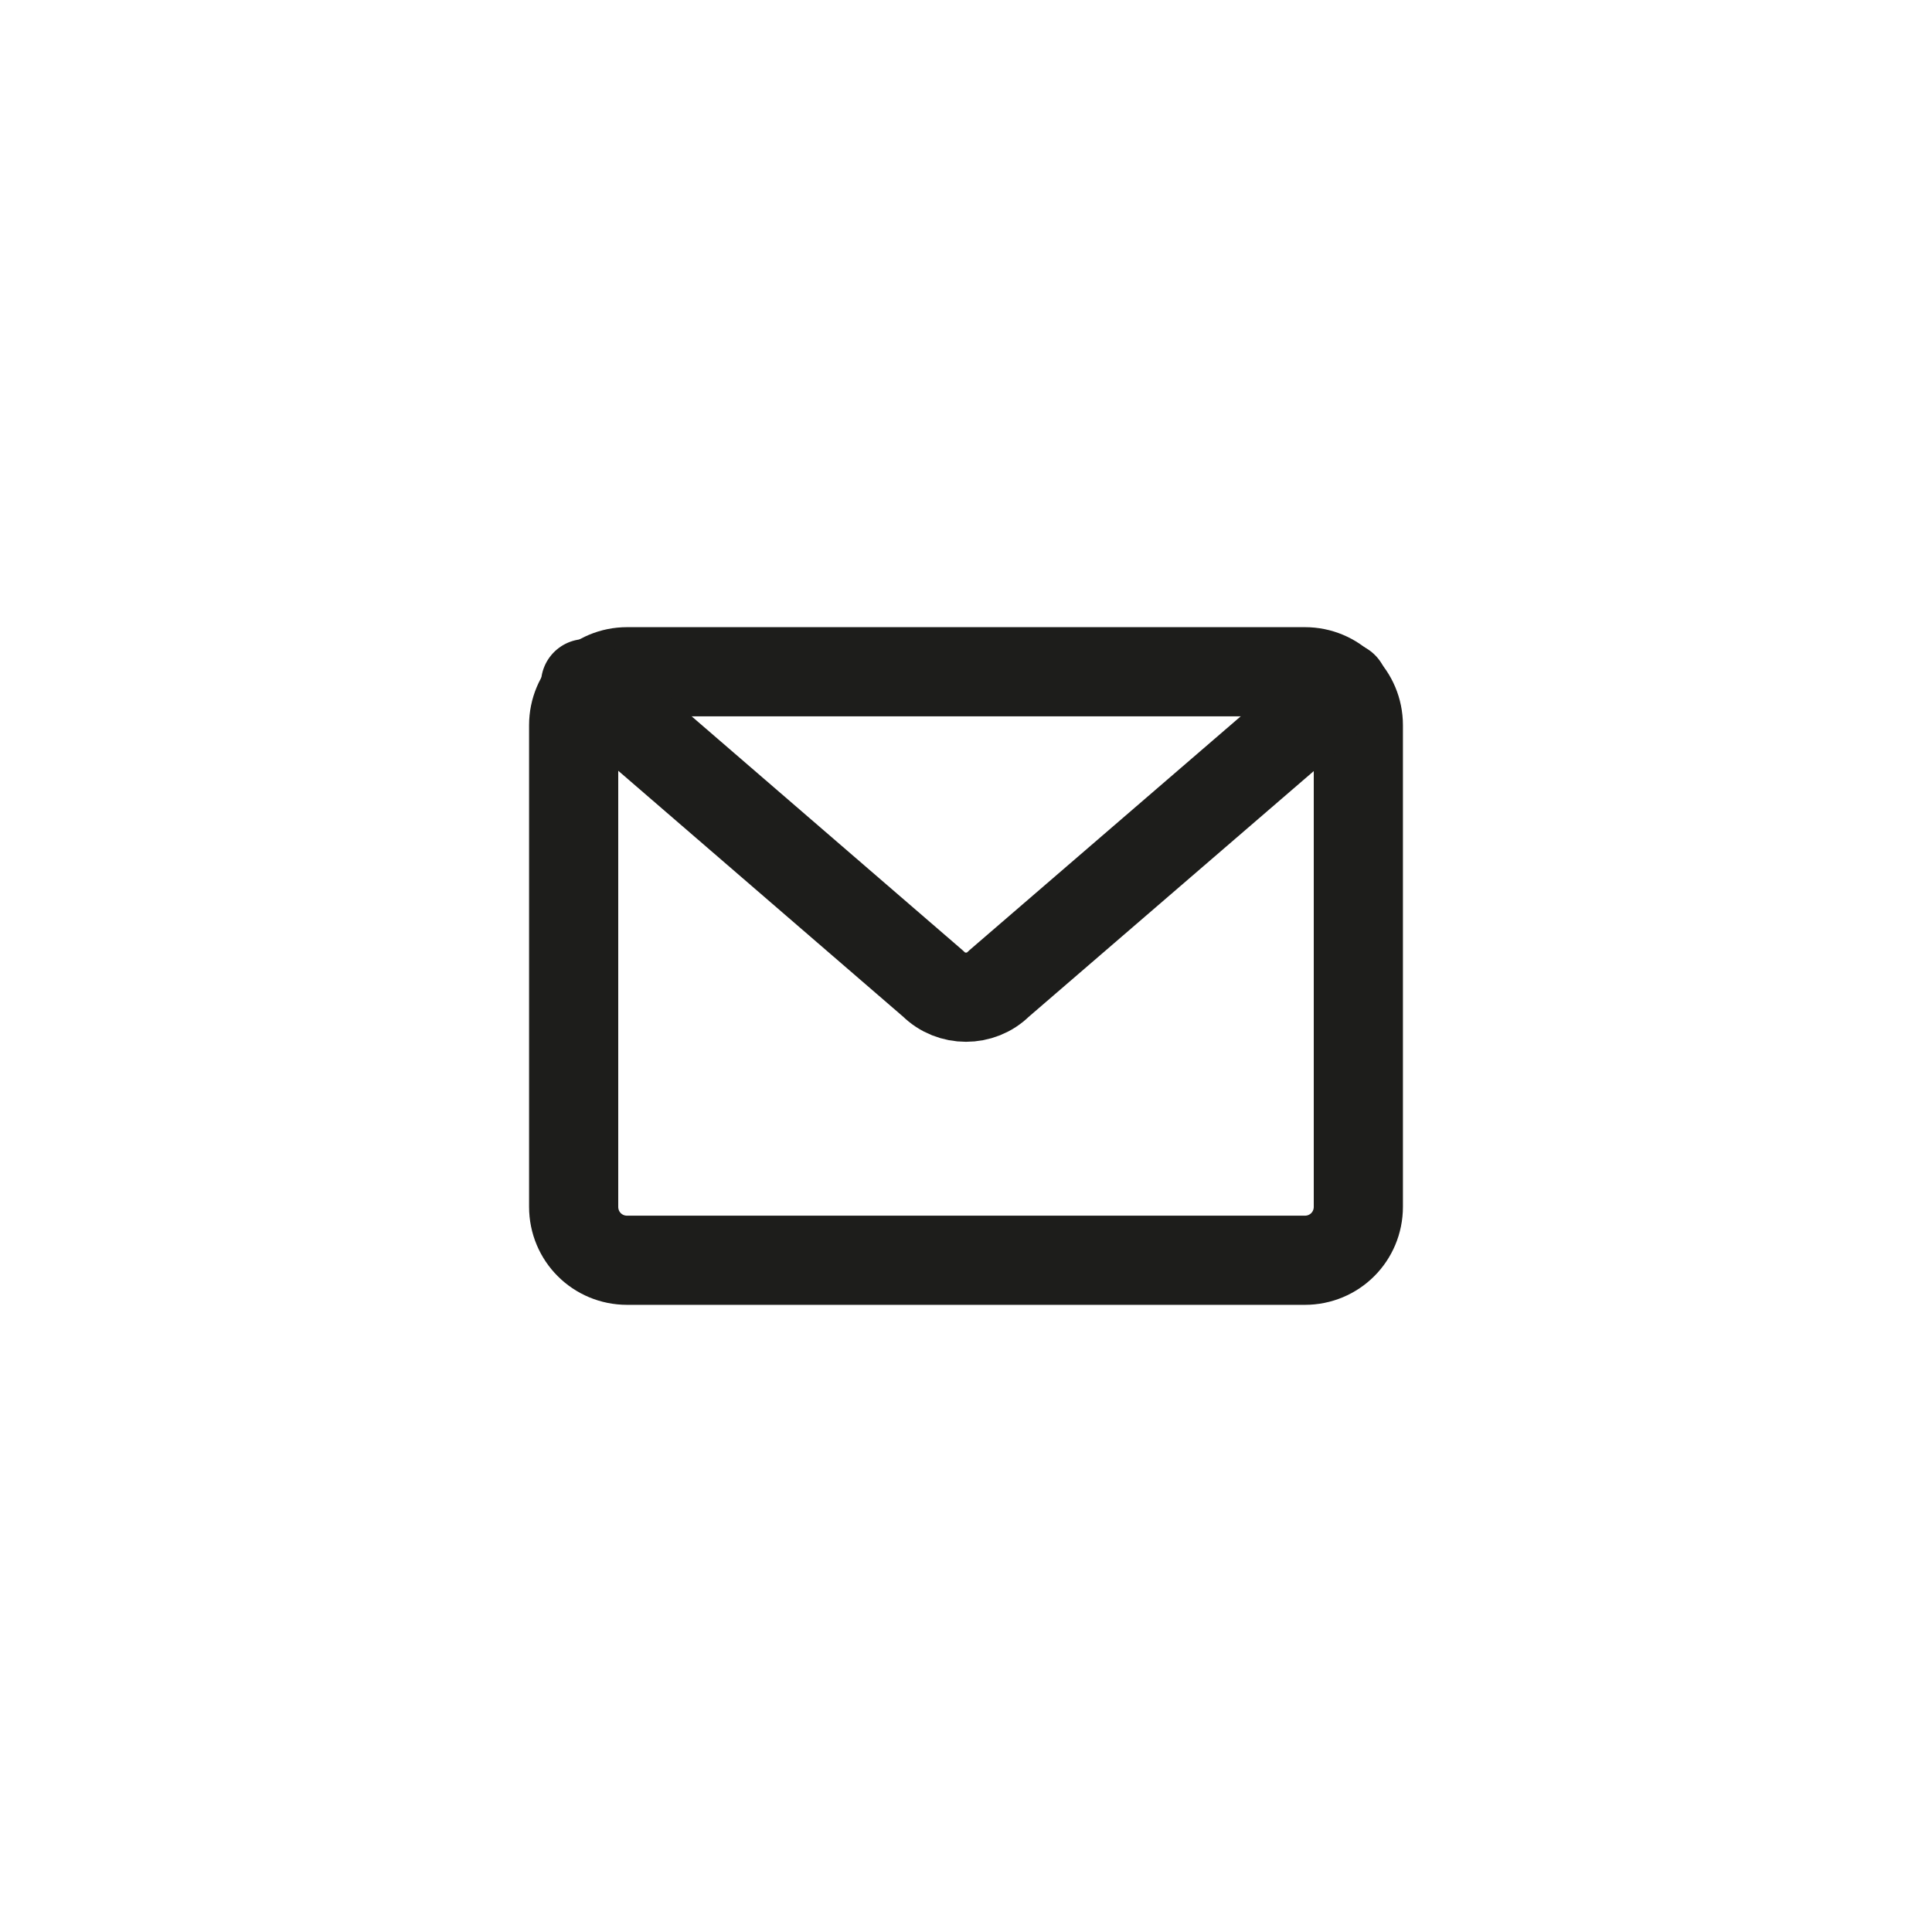 <?xml version="1.0" encoding="utf-8"?>
<!-- Generator: Adobe Illustrator 21.0.2, SVG Export Plug-In . SVG Version: 6.00 Build 0)  -->
<svg version="1.1" id="Calque_1" xmlns="http://www.w3.org/2000/svg" xmlns:xlink="http://www.w3.org/1999/xlink" x="0px" y="0px"
	 viewBox="0 0 65 65" style="enable-background:new 0 0 65 65;" xml:space="preserve">
<style type="text/css">
	.st0{fill:none;stroke:#1D1D1B;stroke-width:3;stroke-linecap:round;stroke-linejoin:round;stroke-miterlimit:10;}
</style>
<g>
	<path class="st0" d="M43.9,42.4H21.1c-1,0-1.8-0.8-1.8-1.8V24.4c0-1,0.8-1.8,1.8-1.8h22.8c1,0,1.8,0.8,1.8,1.8v16.2
		C45.7,41.6,44.9,42.4,43.9,42.4z"/>
	<path class="st0" d="M19.7,23l11.7,10.1c0.6,0.6,1.6,0.6,2.2,0l11.6-10"/>
</g>
</svg>
